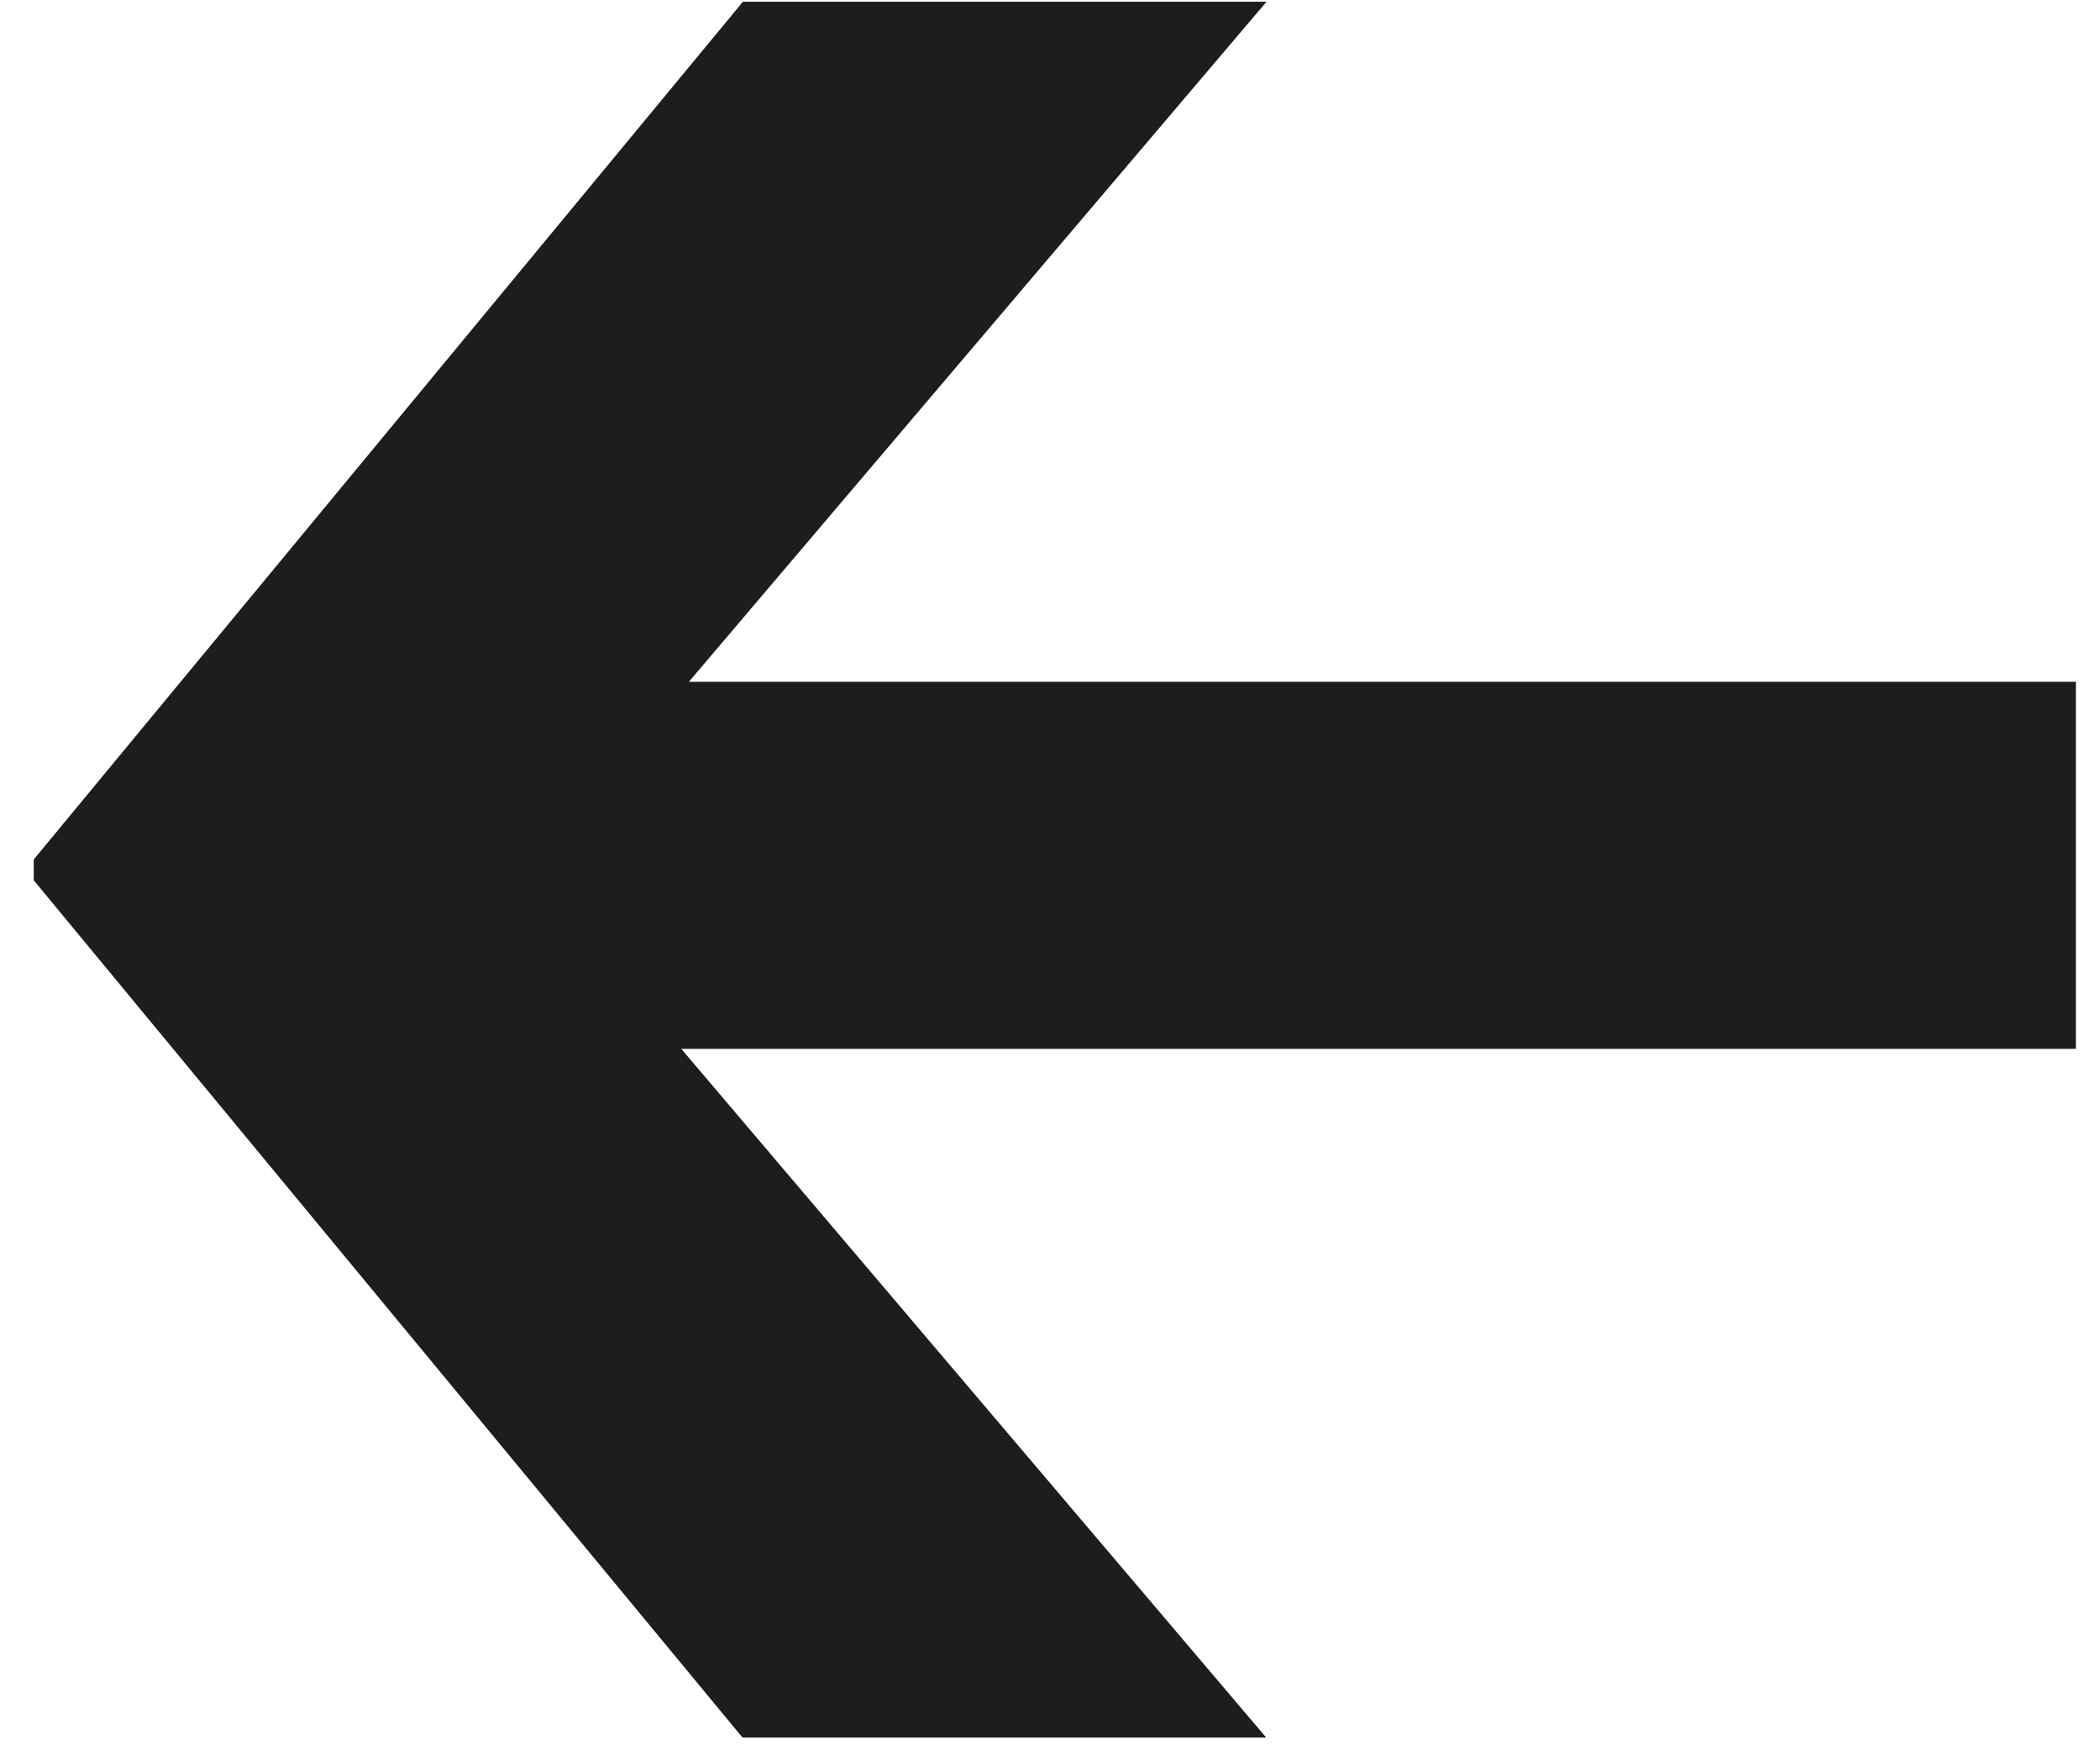 <svg width="61" height="51" viewBox="0 0 61 51" fill="none" xmlns="http://www.w3.org/2000/svg">
<path d="M0.98 25.54V24.96L21.58 0.05H36.79L20.01 19.8H60.3V30.46H19.79L36.78 50.46H21.57L21.41 50.27L0.96 25.54H0.98Z" fill="#1D1D1B"/>
</svg>
